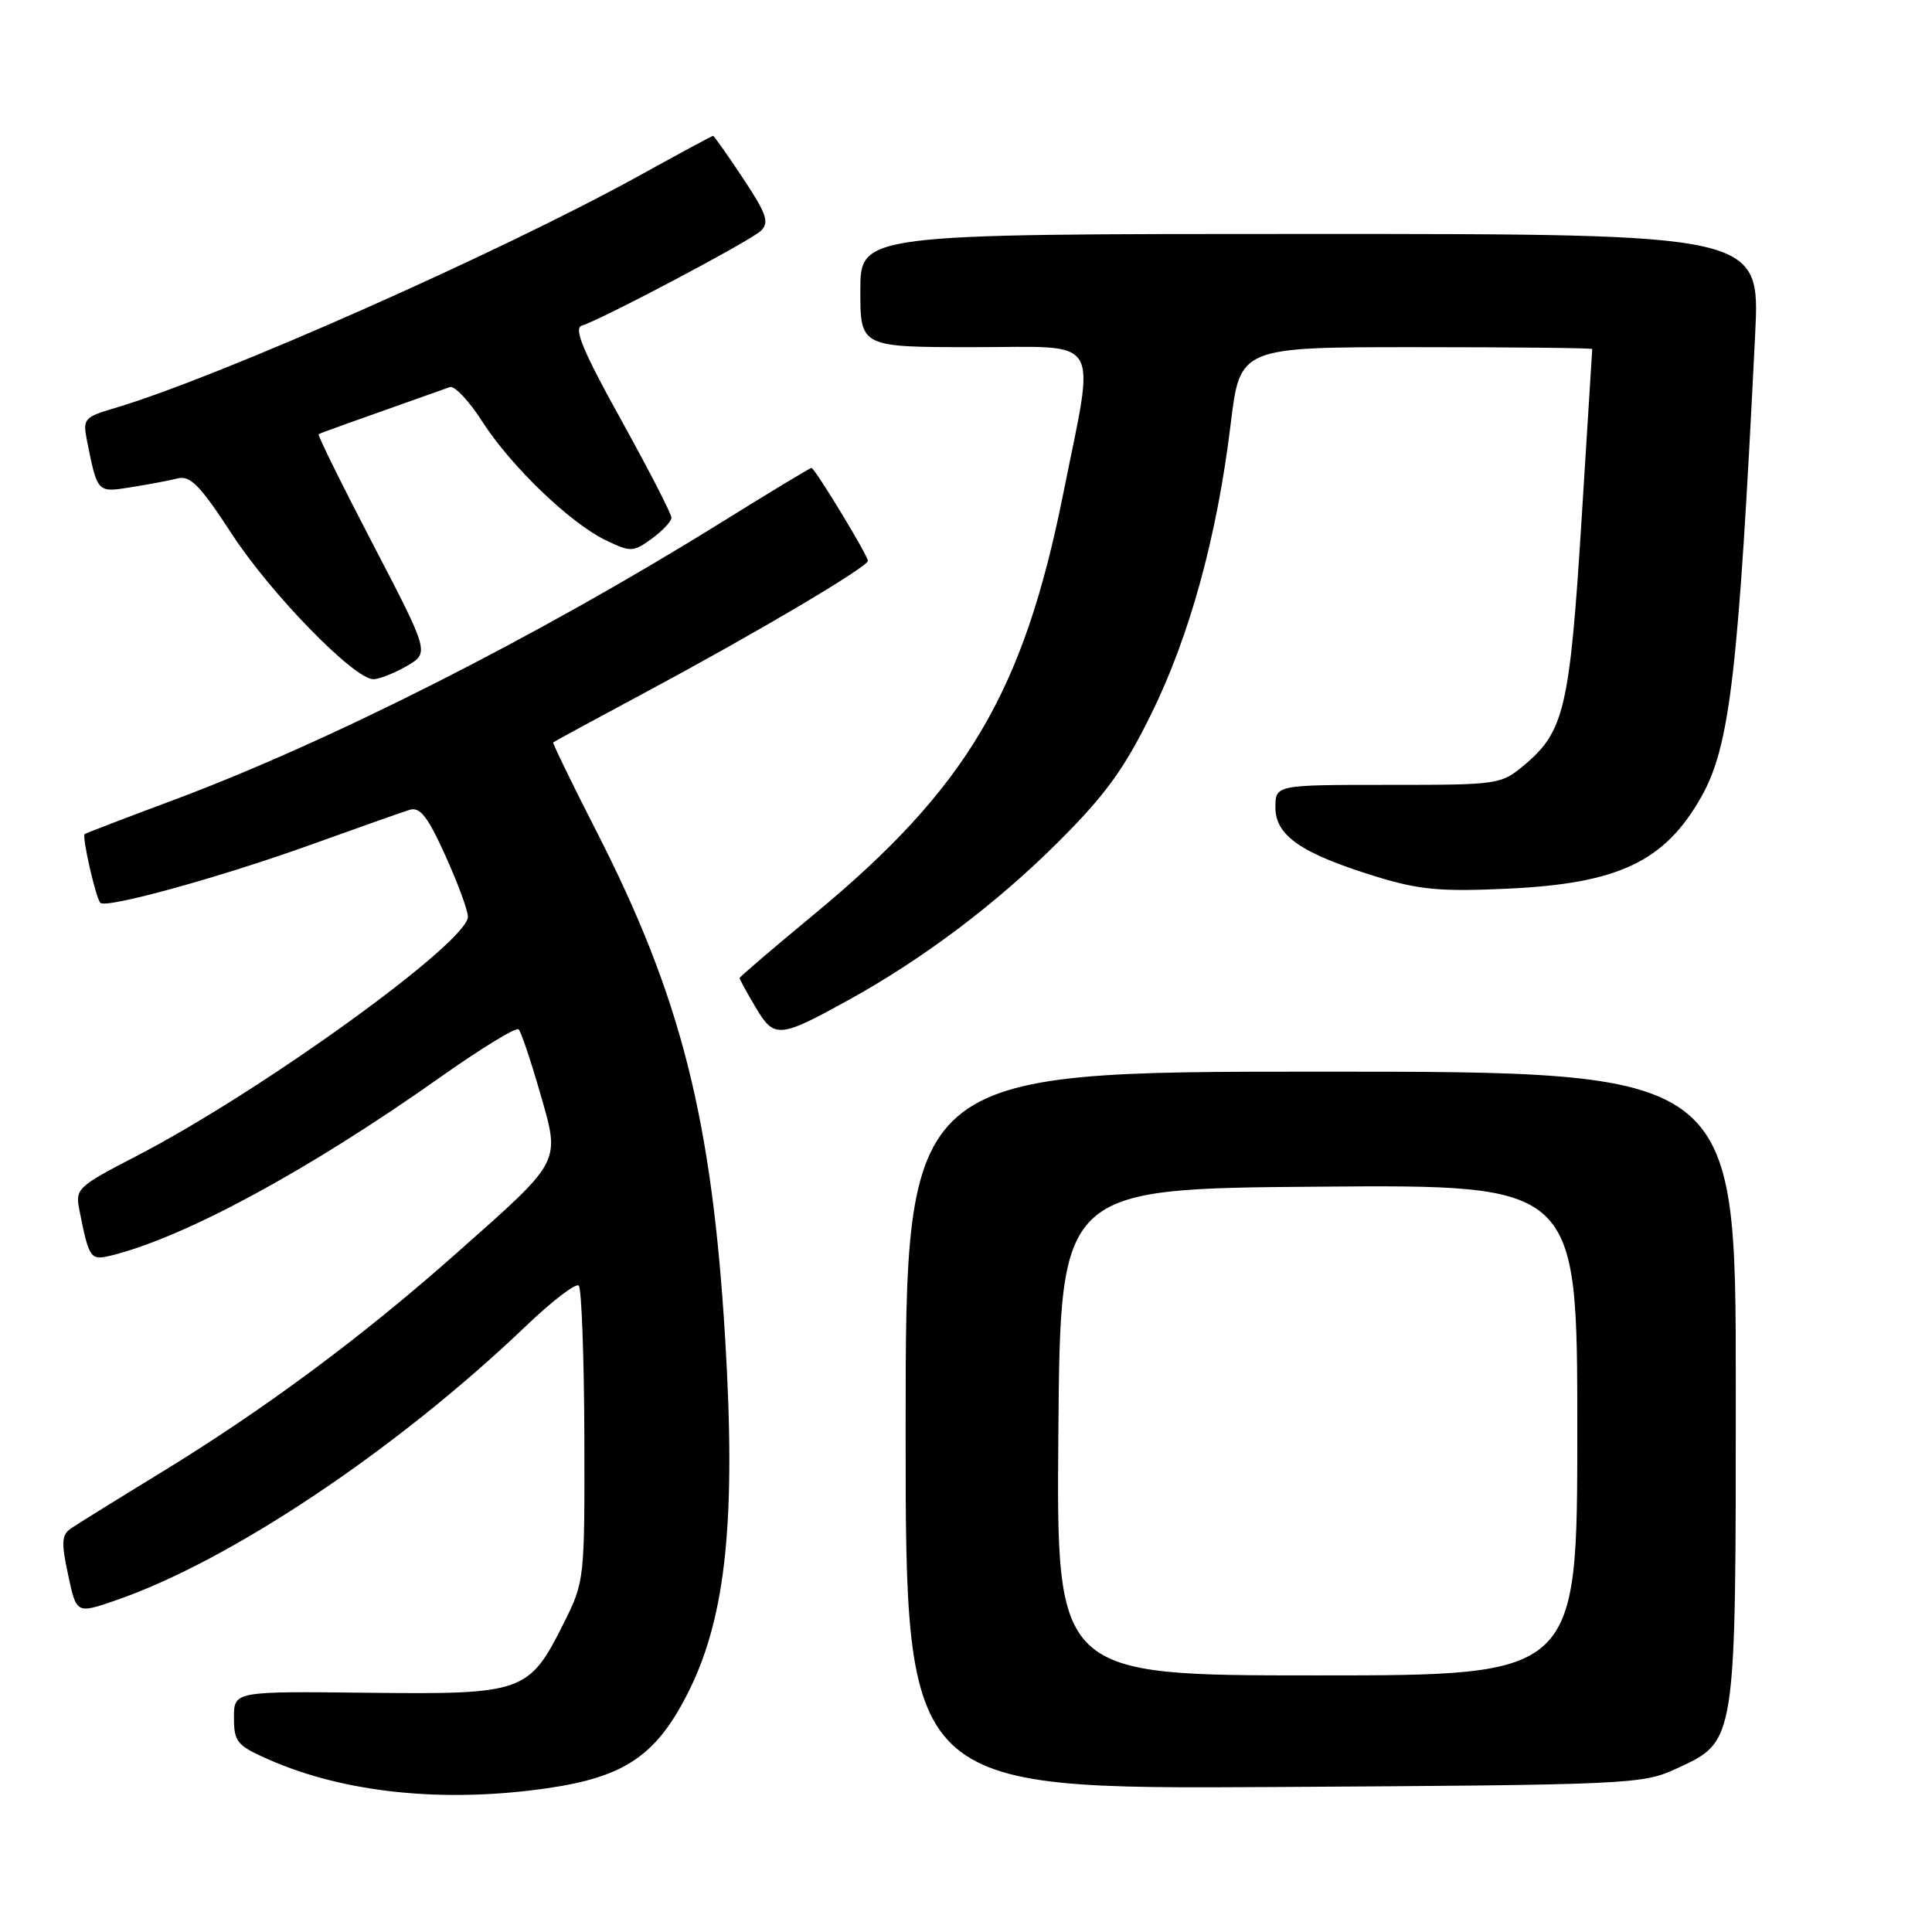 <?xml version="1.0" encoding="UTF-8" standalone="no"?>
<!DOCTYPE svg PUBLIC "-//W3C//DTD SVG 1.1//EN" "http://www.w3.org/Graphics/SVG/1.1/DTD/svg11.dtd" >
<svg xmlns="http://www.w3.org/2000/svg" xmlns:xlink="http://www.w3.org/1999/xlink" version="1.1" viewBox="0 0 256 256">
 <g >
 <path fill="currentColor"
d=" M 72.45 236.96 C 82.97 235.44 87.14 232.53 91.44 223.74 C 96.23 213.90 97.52 201.07 96.09 177.39 C 94.33 148.24 90.23 132.07 79.05 110.19 C 75.78 103.79 73.20 98.48 73.30 98.37 C 73.41 98.27 79.12 95.17 86.00 91.48 C 100.46 83.72 115.00 75.11 115.00 74.31 C 115.00 73.60 107.96 62.00 107.52 62.00 C 107.34 62.00 101.86 65.31 95.35 69.36 C 71.17 84.37 43.65 98.31 22.86 106.06 C 16.61 108.39 11.37 110.40 11.22 110.52 C 10.83 110.82 12.70 119.04 13.30 119.63 C 14.08 120.42 29.34 116.20 41.27 111.90 C 47.45 109.68 53.29 107.61 54.26 107.31 C 55.65 106.88 56.65 108.15 59.01 113.36 C 60.65 116.99 62.00 120.63 62.00 121.46 C 62.00 124.84 34.82 144.49 18.22 153.11 C 10.15 157.29 9.95 157.49 10.54 160.45 C 11.82 166.84 11.97 167.05 14.82 166.34 C 24.59 163.90 40.91 155.06 58.32 142.75 C 63.72 138.93 68.40 136.07 68.72 136.39 C 69.04 136.70 70.30 140.44 71.53 144.70 C 74.26 154.19 74.59 153.55 60.54 166.01 C 47.97 177.16 35.15 186.67 21.32 195.13 C 15.59 198.63 10.23 201.96 9.41 202.52 C 8.16 203.37 8.10 204.37 9.03 208.69 C 10.13 213.85 10.13 213.85 15.32 212.06 C 30.49 206.84 52.57 192.08 69.75 175.65 C 73.19 172.36 76.31 169.98 76.69 170.35 C 77.06 170.73 77.39 179.69 77.43 190.27 C 77.48 209.29 77.45 209.56 74.74 215.00 C 70.10 224.29 69.41 224.53 48.75 224.30 C 31.00 224.10 31.00 224.10 31.00 227.60 C 31.00 230.81 31.40 231.29 35.57 233.13 C 45.60 237.57 58.76 238.93 72.45 236.96 Z  M 222.07 234.38 C 230.11 230.67 230.00 231.35 230.00 183.60 C 230.00 142.00 230.00 142.00 175.00 142.00 C 120.00 142.00 120.00 142.00 120.00 189.54 C 120.00 237.07 120.00 237.07 168.75 236.79 C 215.96 236.51 217.64 236.43 222.07 234.38 Z  M 112.50 132.47 C 122.37 127.02 132.04 119.73 140.25 111.54 C 146.41 105.40 148.93 101.95 152.52 94.66 C 157.65 84.26 161.27 71.06 163.07 56.19 C 164.31 46.00 164.31 46.00 187.65 46.00 C 200.49 46.00 210.99 46.11 210.98 46.25 C 210.98 46.39 210.33 56.68 209.55 69.12 C 208.01 93.70 207.26 96.92 202.06 101.30 C 198.88 103.97 198.68 104.00 183.92 104.00 C 169.00 104.00 169.00 104.00 169.00 107.01 C 169.00 110.74 172.47 113.11 182.34 116.15 C 188.09 117.91 190.88 118.17 199.84 117.75 C 214.42 117.07 220.55 114.17 225.38 105.68 C 229.23 98.91 230.33 89.52 232.57 44.25 C 233.22 31.00 233.22 31.00 173.61 31.00 C 114.00 31.00 114.00 31.00 114.00 38.50 C 114.00 46.00 114.00 46.00 129.11 46.00 C 146.30 46.00 145.15 44.10 140.87 65.49 C 135.59 91.80 128.08 104.46 107.78 121.23 C 102.40 125.68 98.00 129.44 98.00 129.60 C 98.00 129.76 98.95 131.50 100.12 133.47 C 102.58 137.64 103.24 137.59 112.50 132.47 Z  M 53.88 88.26 C 56.91 86.51 56.91 86.51 49.42 72.12 C 45.30 64.21 42.06 57.65 42.22 57.54 C 42.45 57.38 45.46 56.30 59.61 51.29 C 60.22 51.07 62.15 53.12 63.90 55.85 C 67.72 61.80 75.60 69.37 80.34 71.62 C 83.58 73.17 83.92 73.16 86.36 71.38 C 87.78 70.35 88.95 69.10 88.97 68.61 C 88.99 68.12 85.99 62.30 82.32 55.67 C 77.30 46.62 75.99 43.51 77.07 43.16 C 79.94 42.24 99.54 31.86 100.84 30.57 C 101.96 29.46 101.57 28.32 98.45 23.62 C 96.40 20.53 94.61 18.00 94.49 18.00 C 94.36 18.00 90.04 20.33 84.88 23.18 C 66.34 33.43 28.93 50.01 15.21 54.07 C 11.13 55.28 10.95 55.49 11.53 58.42 C 12.92 65.33 12.87 65.28 17.35 64.56 C 19.63 64.20 22.42 63.68 23.55 63.39 C 25.22 62.98 26.54 64.34 30.73 70.77 C 35.88 78.68 46.92 90.00 49.48 90.00 C 50.23 90.00 52.21 89.22 53.88 88.26 Z  M 140.24 189.75 C 140.50 157.50 140.50 157.50 174.75 157.24 C 209.00 156.97 209.00 156.97 209.00 189.49 C 209.00 222.00 209.00 222.00 174.49 222.00 C 139.97 222.00 139.97 222.00 140.24 189.75 Z "/>
</g>
</svg>